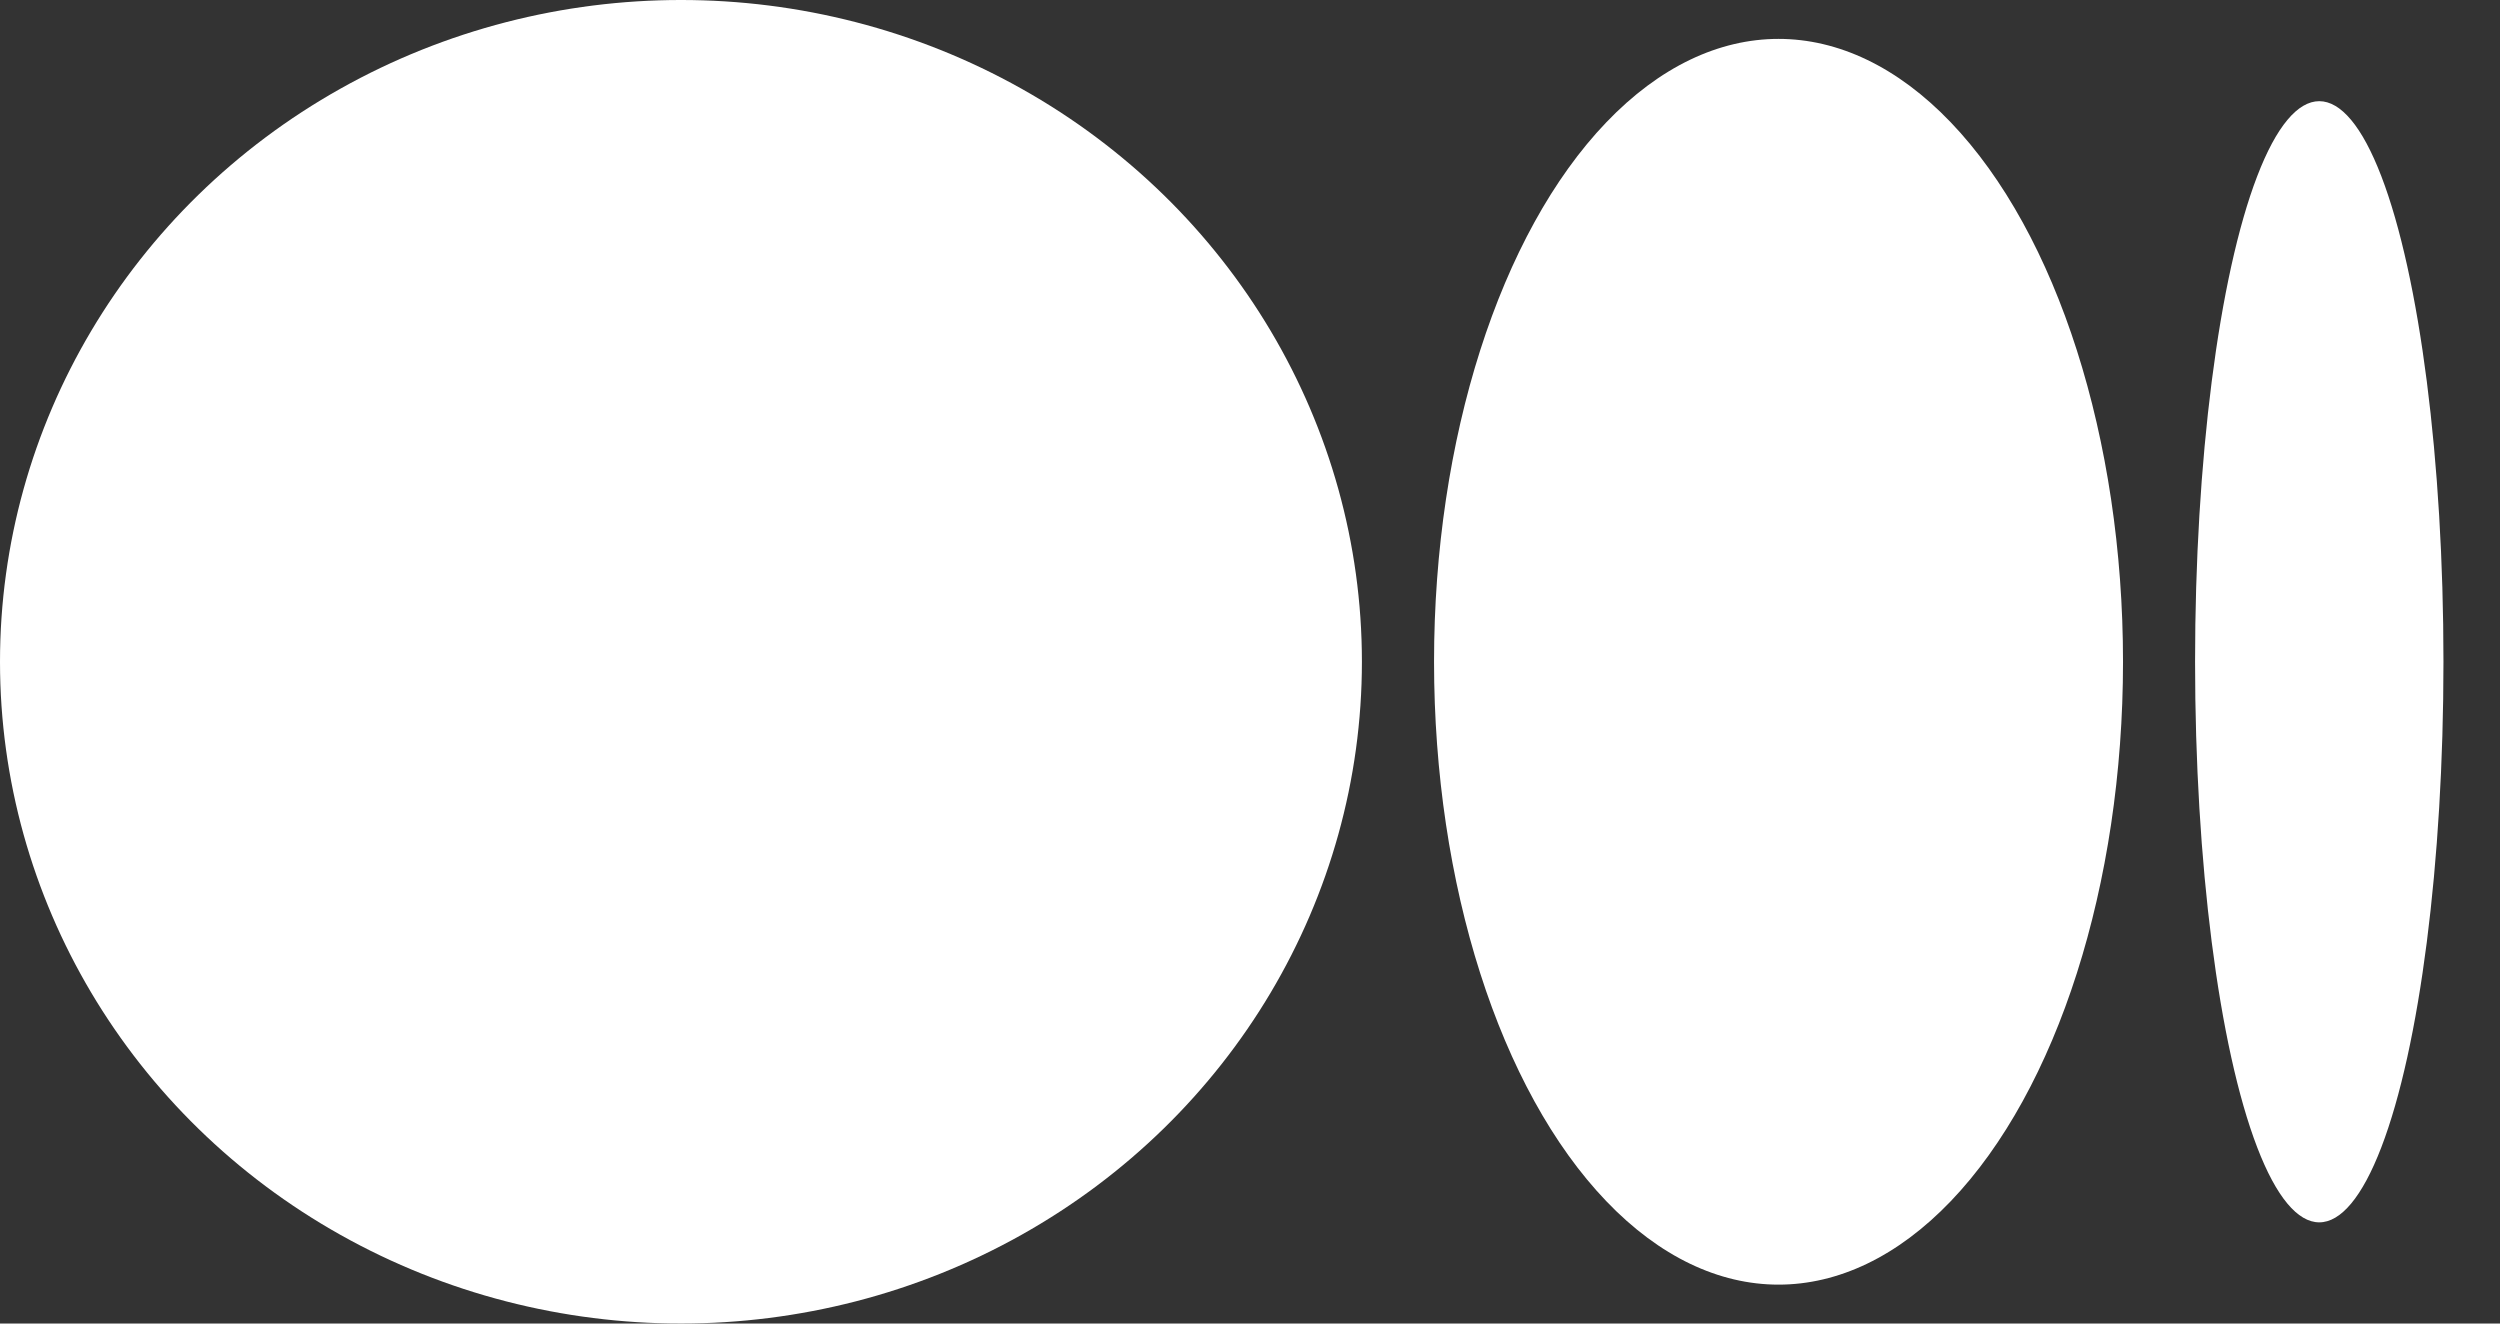 <svg width="34" height="18" viewBox="0 0 34 18" fill="none" xmlns="http://www.w3.org/2000/svg">
<rect x="0" y="0" width="34" height="18" fill="#333333" stroke="none"/>
<ellipse cx="9.261" cy="9" rx="9.261" ry="9" fill="white"/>
<ellipse cx="24.188" cy="9" rx="4.685" ry="8.471" fill="white"/>
<ellipse cx="31.542" cy="9" rx="1.689" ry="7.624" fill="white"/>
</svg>
